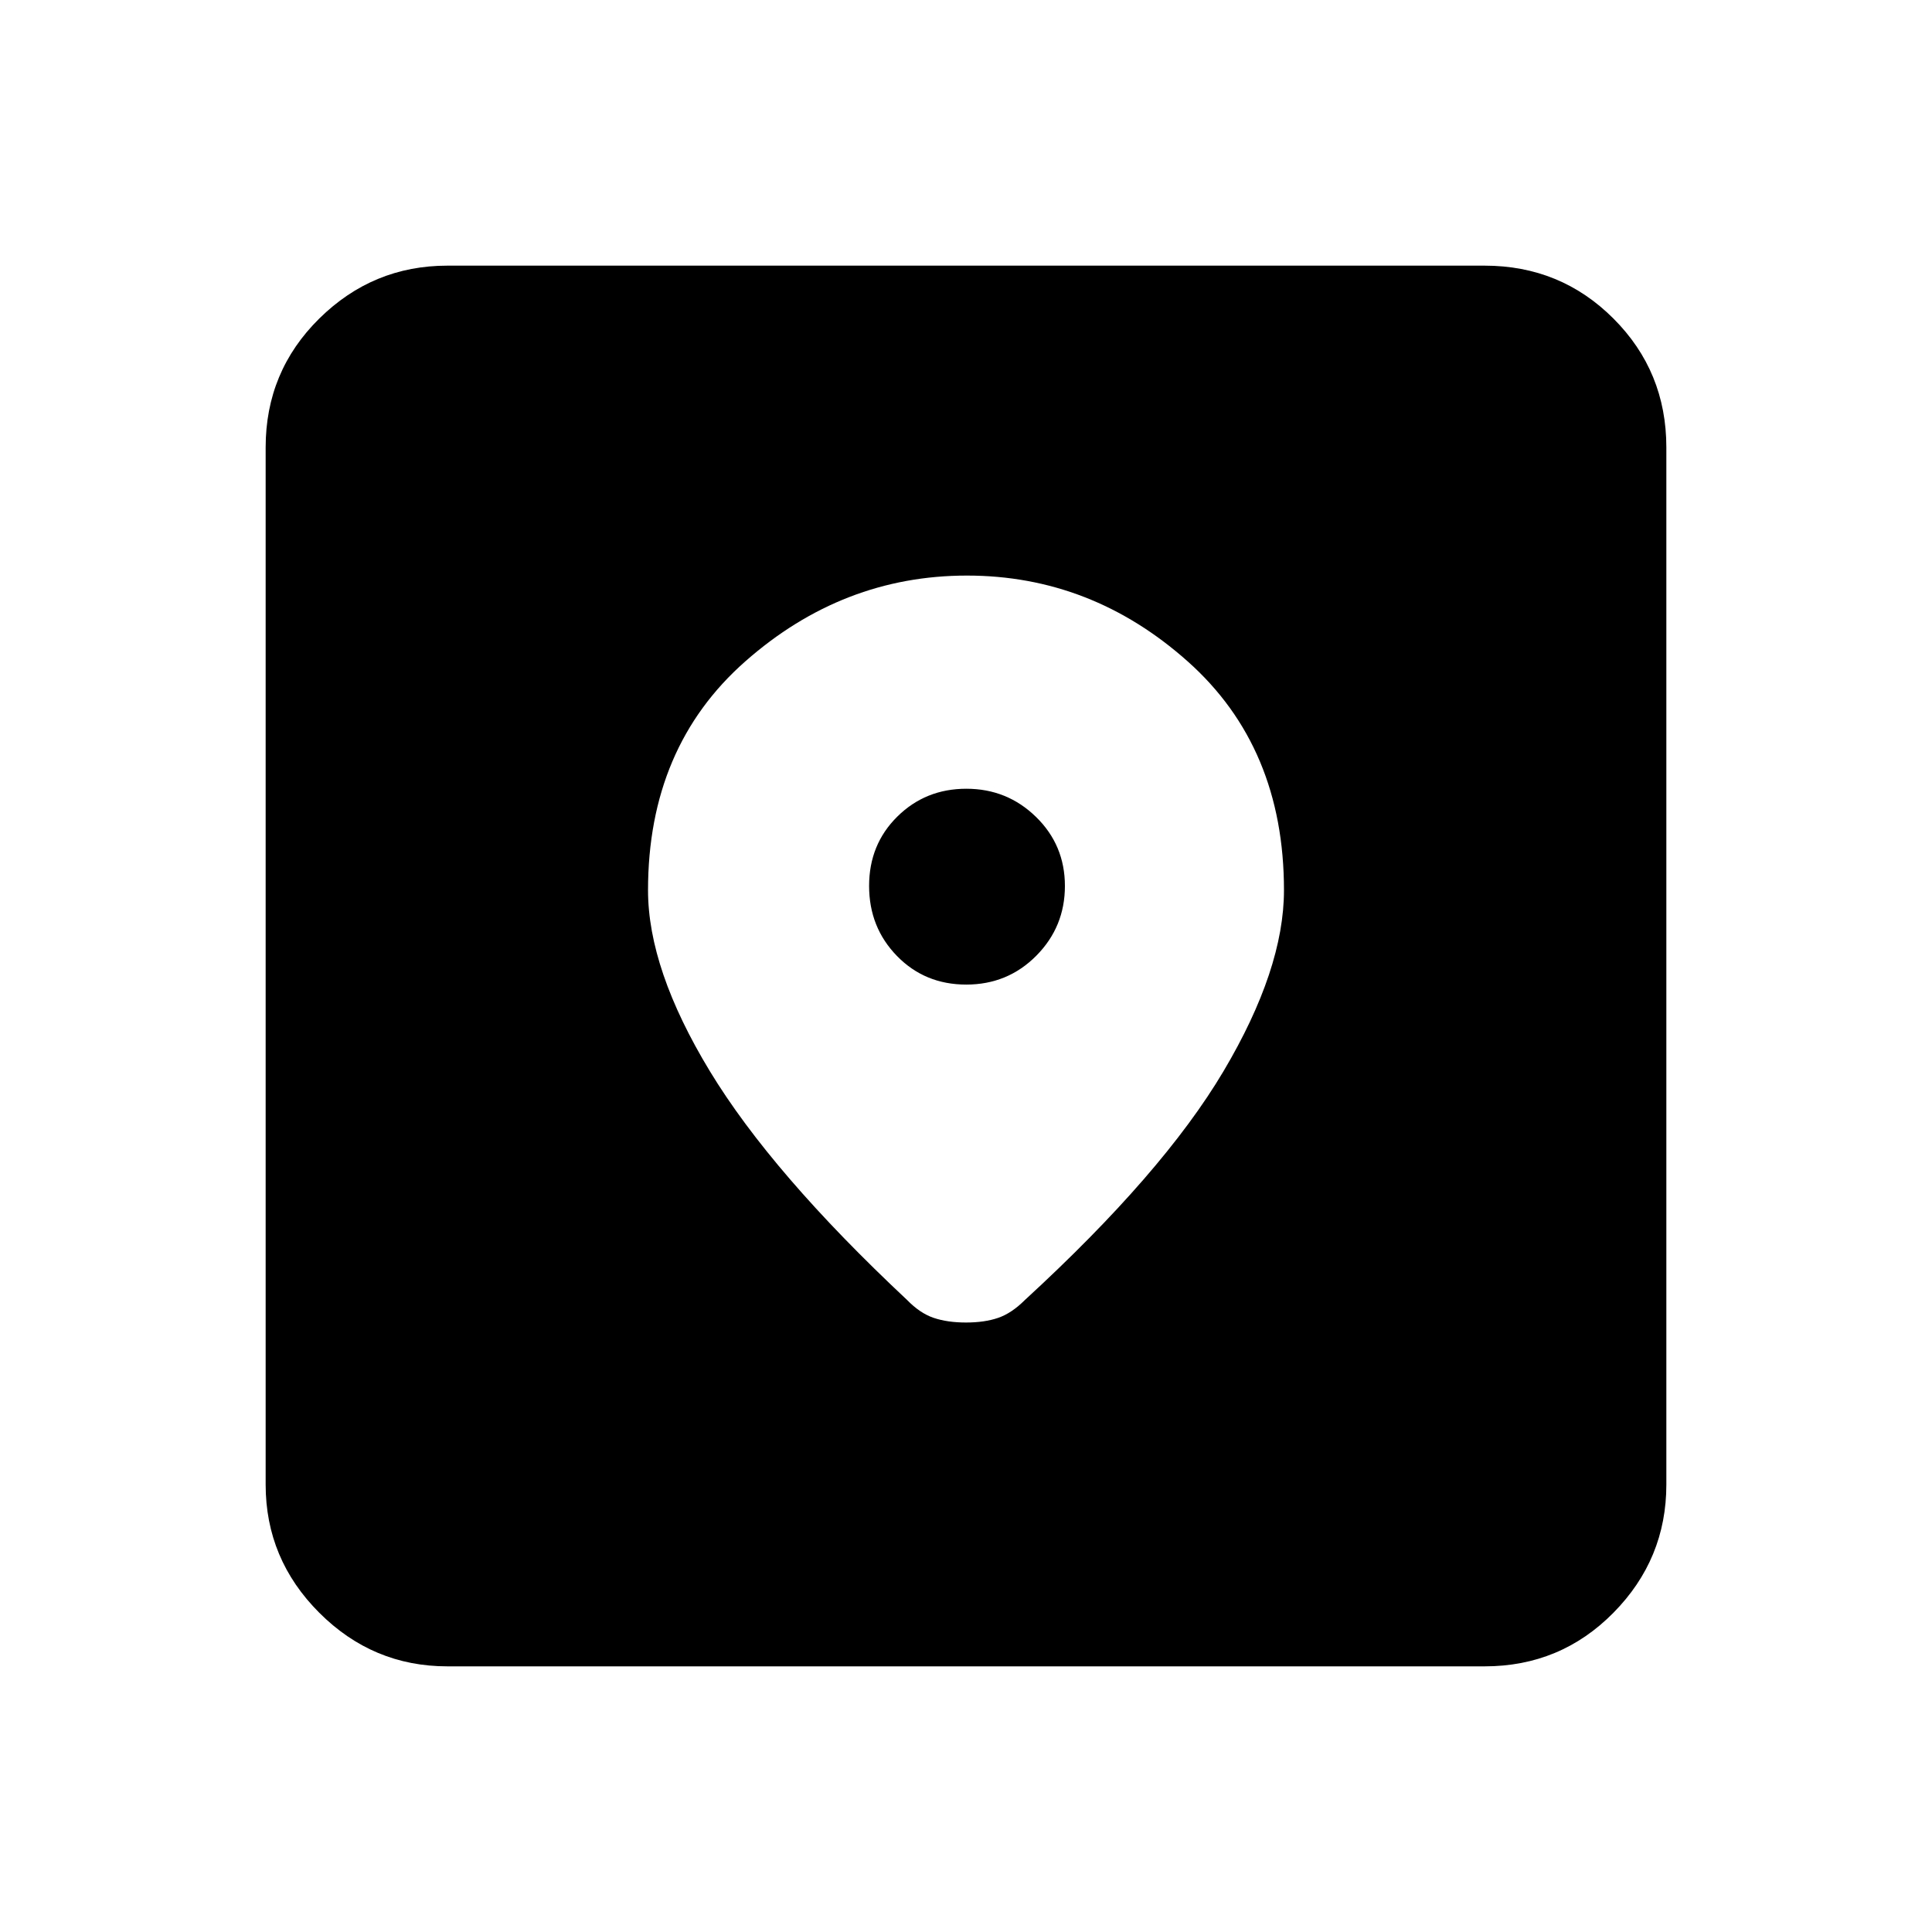 <svg xmlns="http://www.w3.org/2000/svg" height="20" viewBox="0 -960 960 960" width="20"><path d="M222.31-132q-37.03 0-63.67-26.64T132-222.31v-515.38q0-37.73 26.64-64.02T222.31-828h515.38q37.73 0 64.02 26.29T828-737.69v515.38q0 37.03-26.29 63.67T737.69-132H222.31Zm258.17-542q-61.79 0-110.13 42.62Q322-588.77 322-517.65q0 39.28 30.73 89.92 30.73 50.65 97.96 113.65 6.43 6.62 13.25 8.92 6.83 2.31 16.06 2.31 9.23 0 15.96-2.31 6.73-2.3 13.35-8.92 68.61-63 98.65-113.65Q638-478.37 638-517.65q0-71.12-47.87-113.73Q542.26-674 480.48-674Zm-.35 203.23q-20.59 0-34.44-14.22-13.84-14.21-13.84-34.8 0-20.59 14.01-34.44 14.01-13.85 34.31-13.85 20.29 0 34.64 14.02 14.34 14.01 14.34 34.3 0 20.3-14.21 34.64-14.22 14.35-34.81 14.35Z"/></svg>